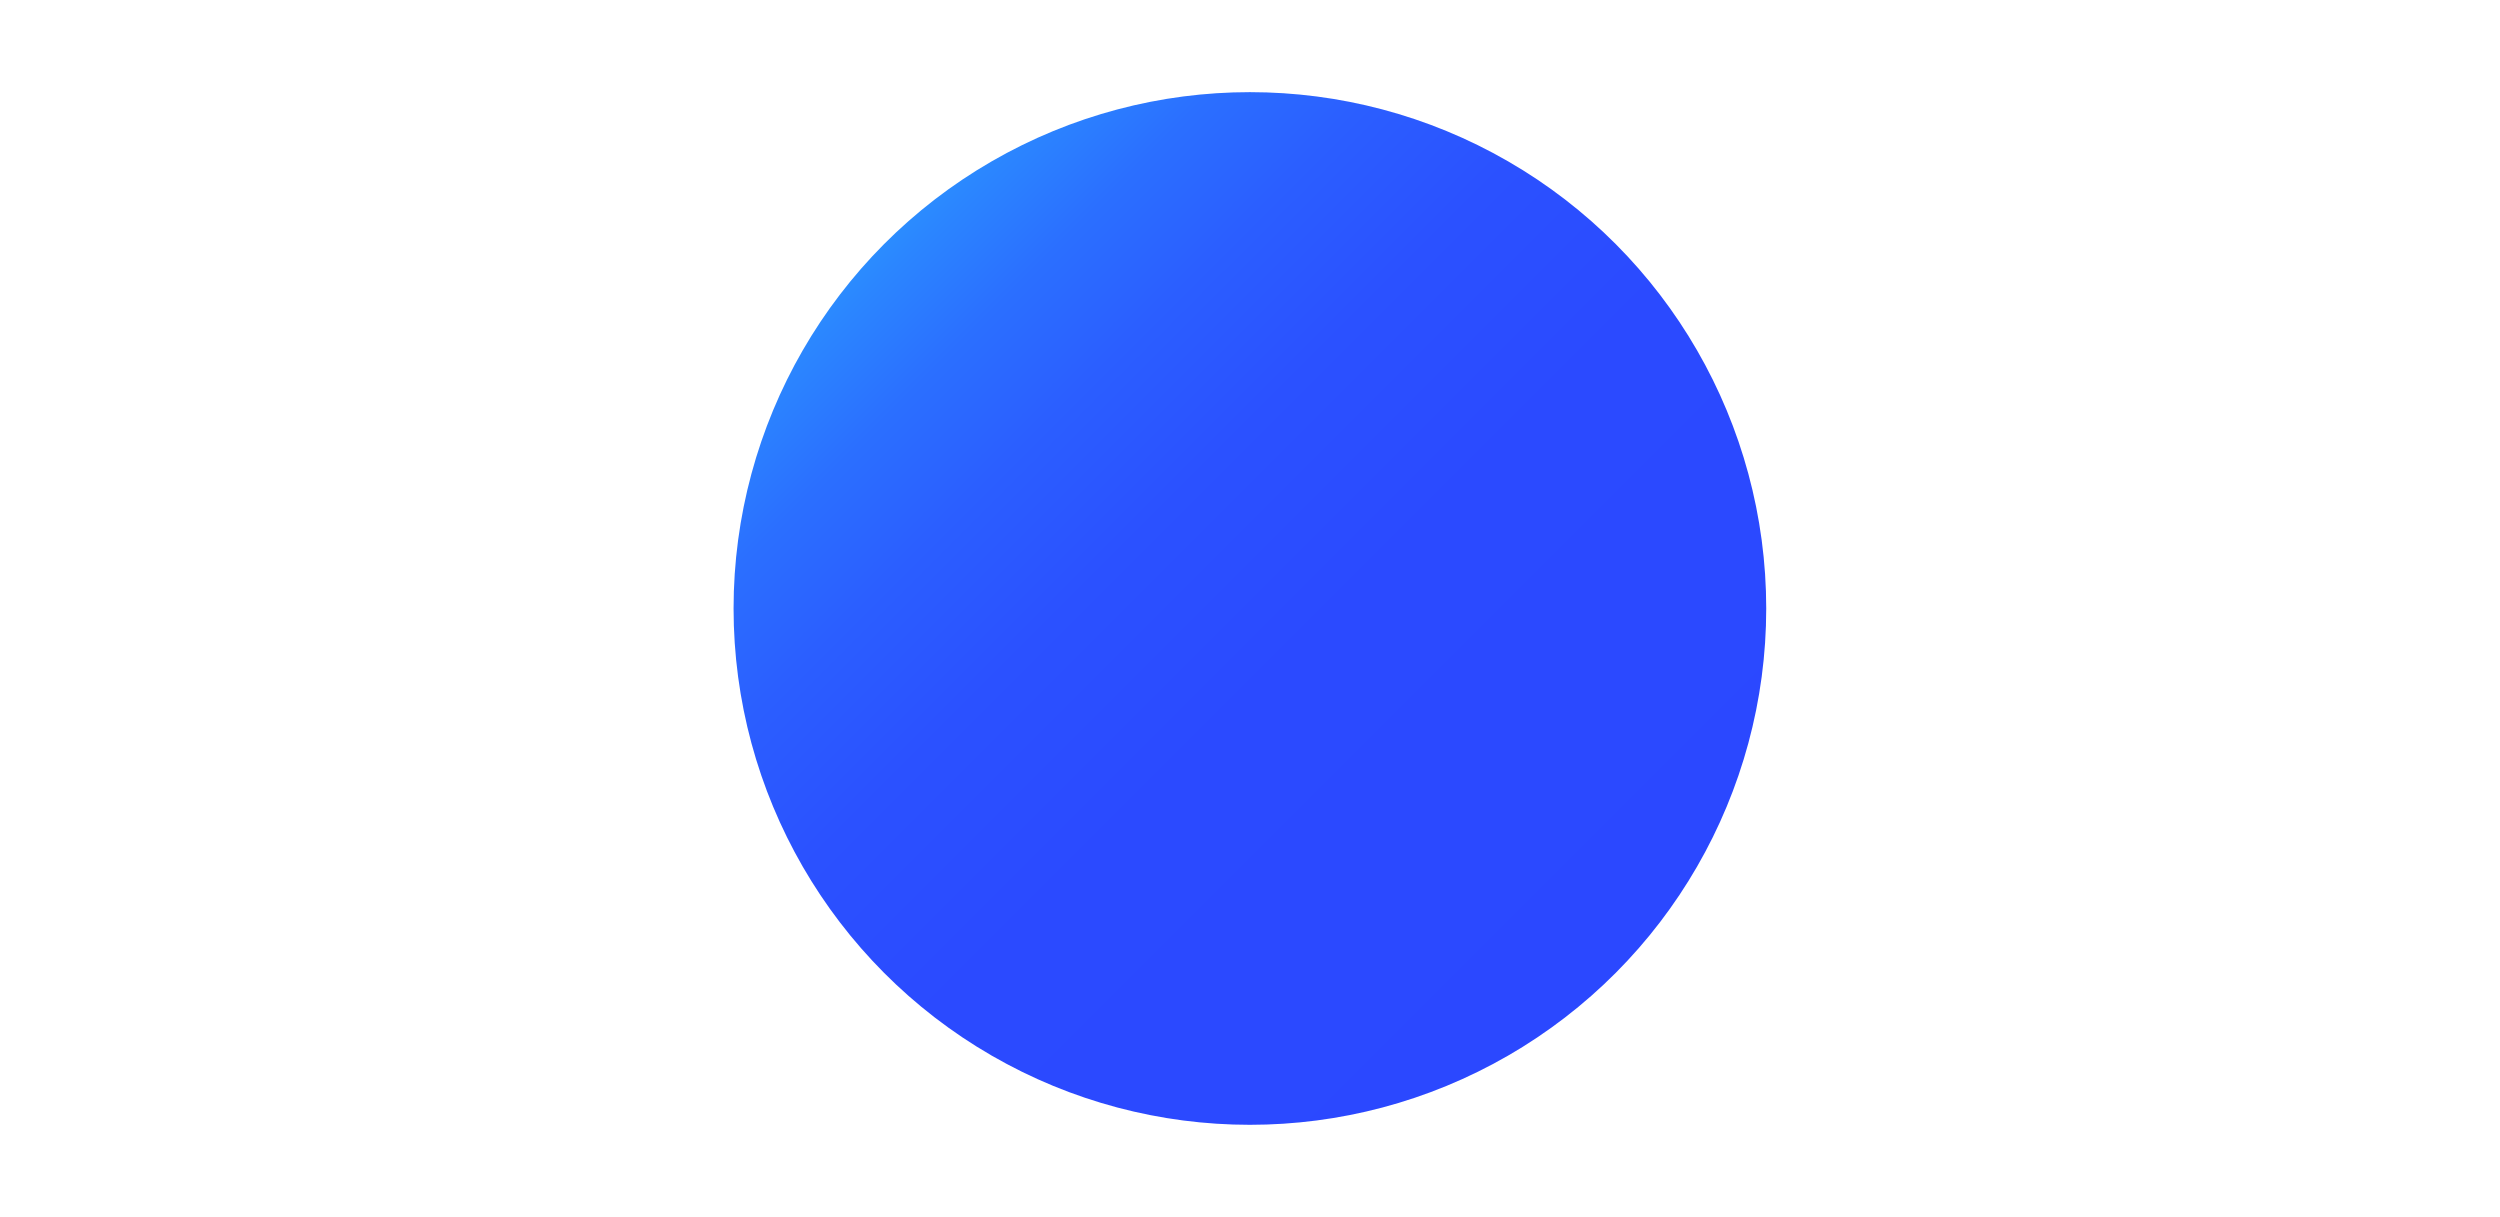 <svg version="1.1" id="Layer_1" xmlns="http://www.w3.org/2000/svg" xmlns:xlink="http://www.w3.org/1999/xlink" x="0px" y="0px" viewBox="0 0 1237.1 602.2" style="enable-background:new 0 0 1237.1 602.2;" xml:space="preserve">
	<style type="text/css">
	.st0{fill:url(#SVGID_1_);}
	</style>
	<title>features-background</title>
		<linearGradient id="SVGID_1_" gradientUnits="userSpaceOnUse" x1="437.919" y1="120.469" x2="799.181" y2="481.731">
			<stop  offset="0" style="stop-color:#2B8CFF"/>
			<stop  offset="2.102256e-02" style="stop-color:#2B86FF"/>
			<stop  offset="0.12" style="stop-color:#2B6FFF"/>
			<stop  offset="0.235" style="stop-color:#2B5EFF"/>
			<stop  offset="0.374" style="stop-color:#2B51FF"/>
			<stop  offset="0.561" style="stop-color:#2B4AFF"/>
			<stop  offset="1" style="stop-color:#2B48FF"/>
		</linearGradient>
	<circle class="st0" cx="618.5" cy="301.1" r="255.5"/>
</svg>
